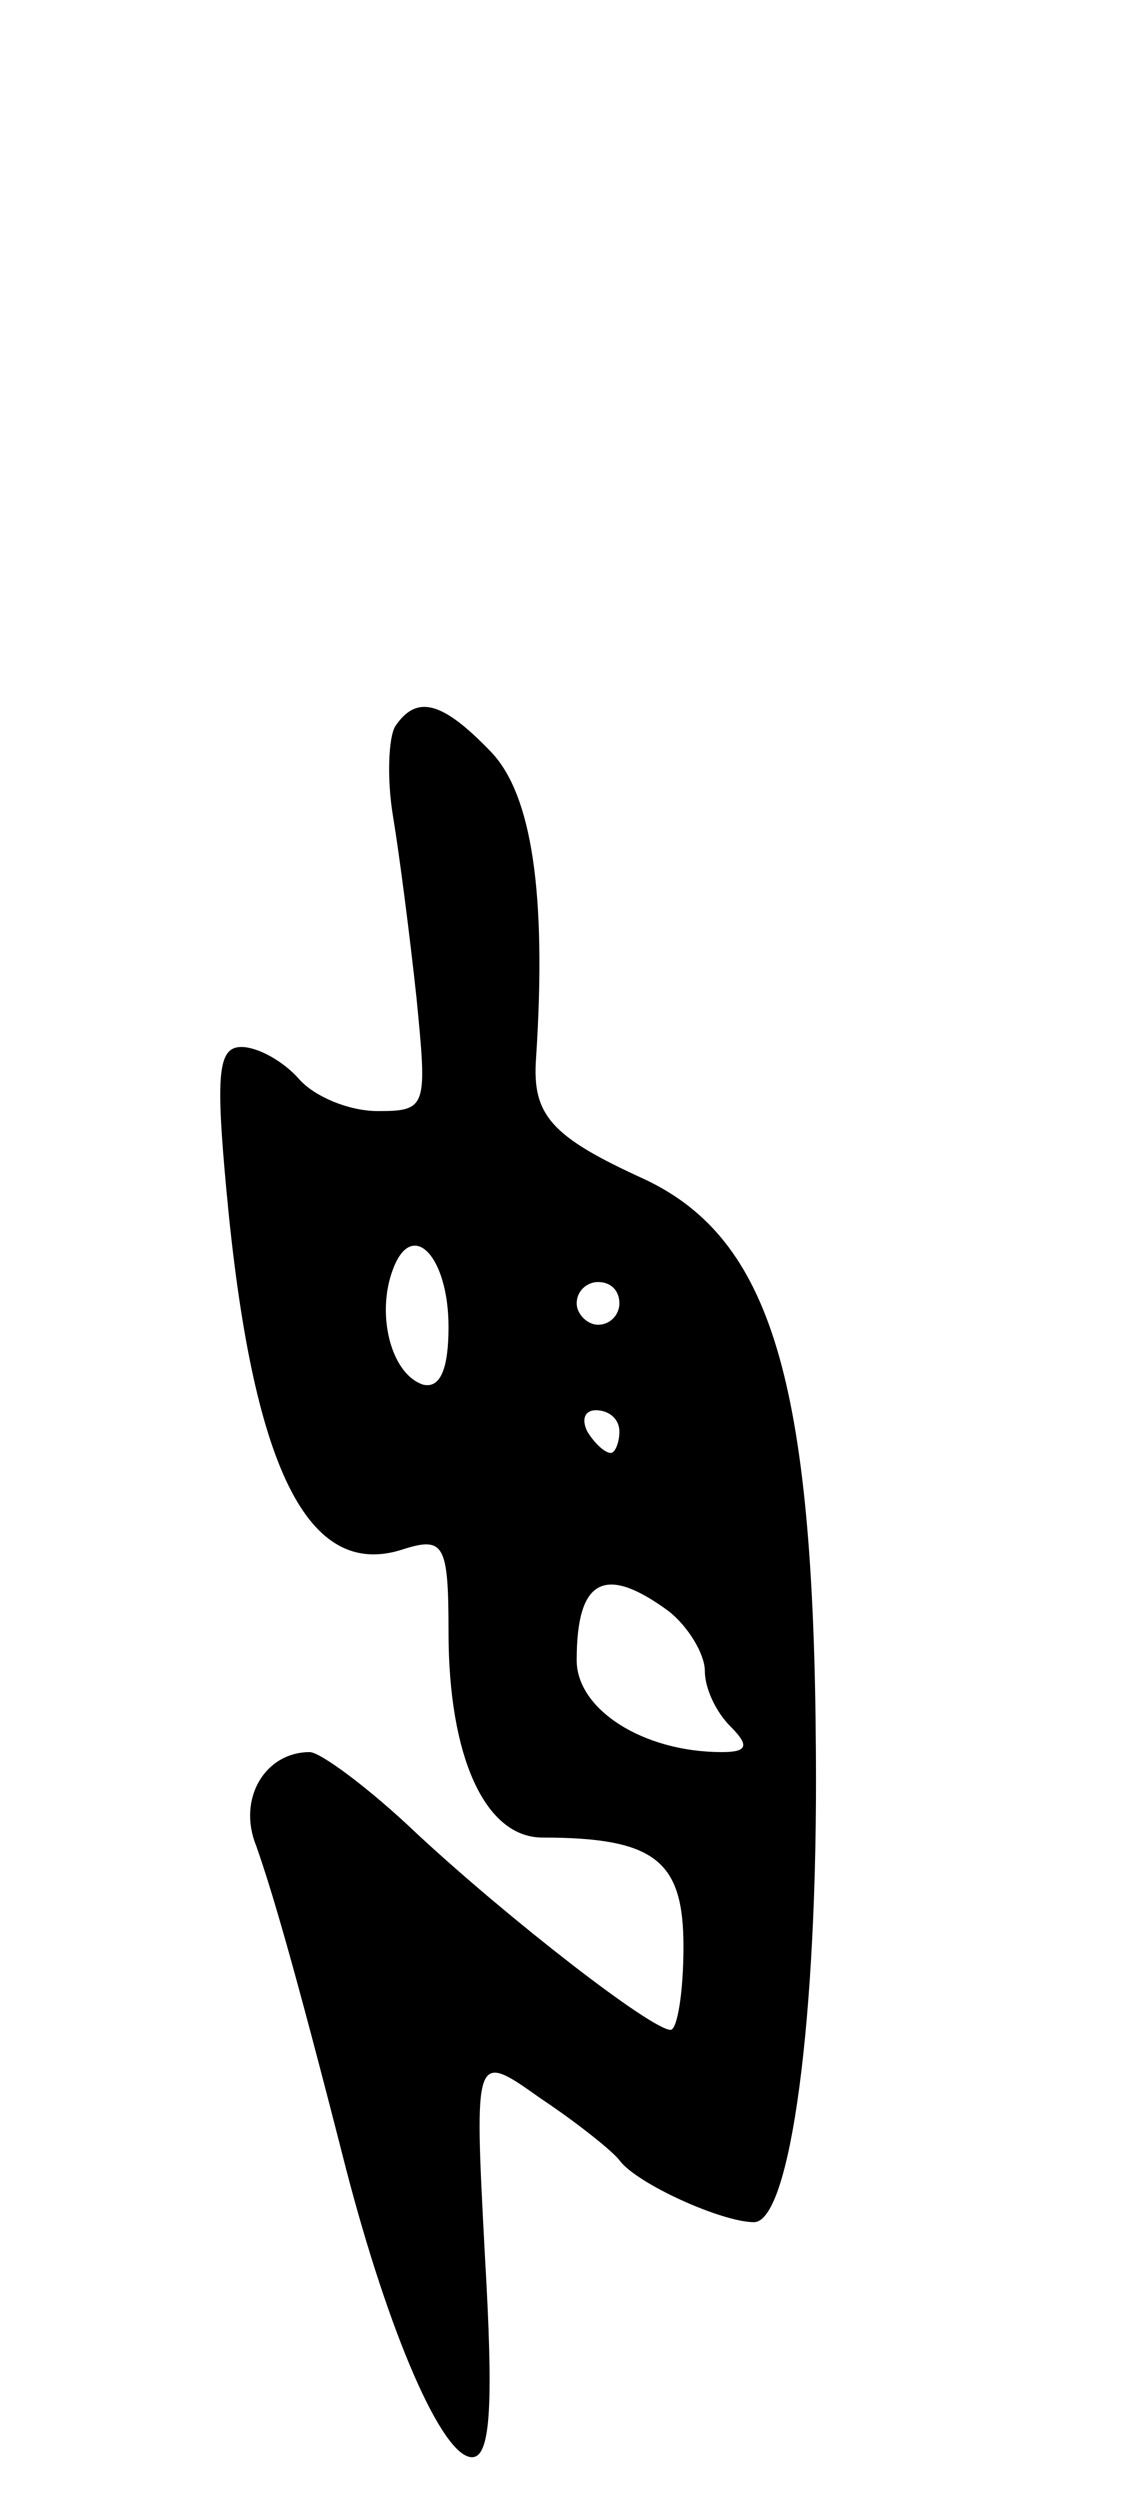 <svg version="1.0" xmlns="http://www.w3.org/2000/svg"
 width="53pt" height="117pt" viewBox="0 0 53 117"
 preserveAspectRatio="xMidYMid meet">
<g transform="translate(0,117) scale(0.1,-0.1)"
fill="#000000" stroke="none">
<path d="M185 830 c-3 -5 -4 -24 -1 -42 3 -18 8 -57 11 -85 5 -51 5 -53 -18
-53 -14 0 -30 7 -37 15 -7 8 -19 15 -27 15 -11 0 -12 -13 -7 -67 12 -130 38
-183 83 -168 19 6 21 2 21 -39 0 -58 17 -96 44 -96 53 0 66 -11 66 -51 0 -22
-3 -39 -6 -39 -9 0 -76 52 -119 92 -22 21 -45 38 -50 38 -21 0 -34 -22 -25
-44 7 -20 17 -53 42 -151 20 -77 45 -135 59 -135 9 0 10 26 6 95 -5 95 -5 95
26 73 18 -12 34 -25 37 -29 8 -11 48 -29 63 -29 17 0 30 95 29 220 -1 174 -21
240 -80 268 -44 20 -53 30 -51 57 5 77 -2 123 -21 143 -23 24 -35 27 -45 12z
m25 -281 c0 -20 -4 -29 -12 -27 -15 5 -22 33 -14 54 9 24 26 6 26 -27z m80 11
c0 -5 -4 -10 -10 -10 -5 0 -10 5 -10 10 0 6 5 10 10 10 6 0 10 -4 10 -10z m0
-60 c0 -5 -2 -10 -4 -10 -3 0 -8 5 -11 10 -3 6 -1 10 4 10 6 0 11 -4 11 -10z
m23 -84 c9 -7 17 -20 17 -28 0 -8 5 -19 12 -26 9 -9 8 -12 -4 -12 -37 0 -68
20 -68 43 0 38 13 45 43 23z"/>
</g>
</svg>
